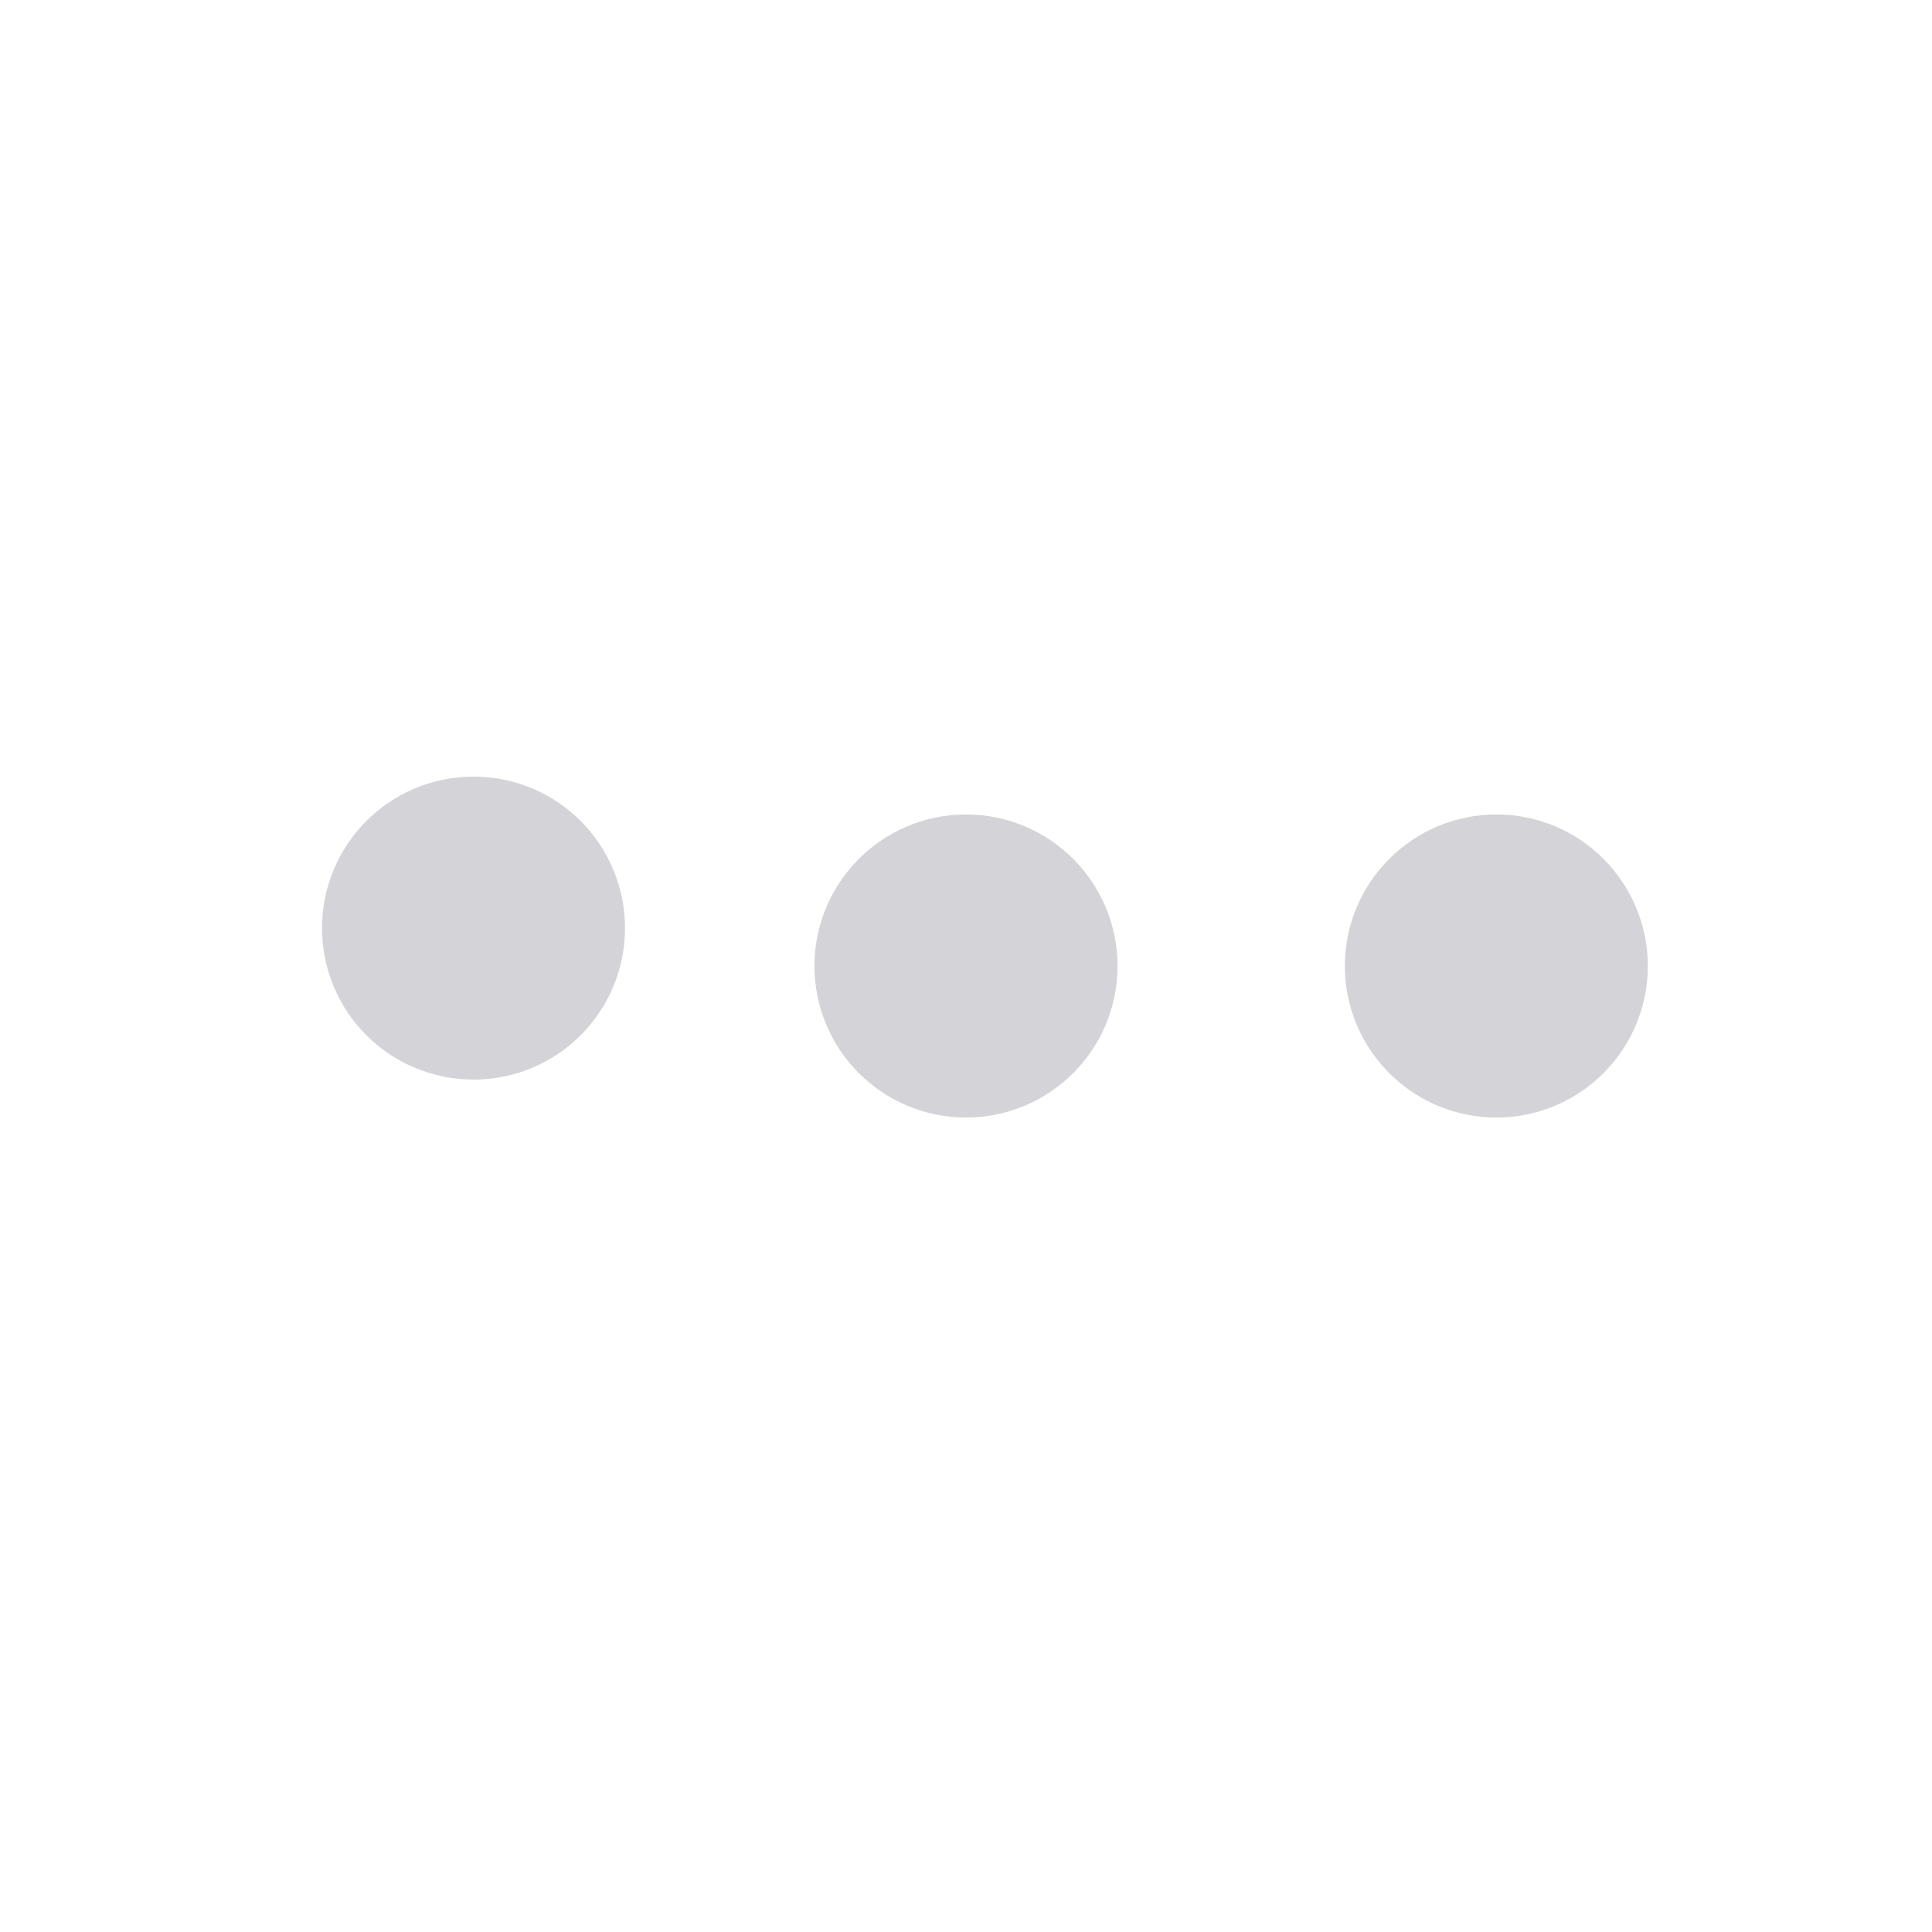 <svg width="17" height="17" viewBox="0 0 17 17" fill="none" xmlns="http://www.w3.org/2000/svg">
<path d="M8.5 9.167C8.868 9.167 9.167 8.868 9.167 8.5C9.167 8.132 8.868 7.833 8.5 7.833C8.132 7.833 7.833 8.132 7.833 8.5C7.833 8.868 8.132 9.167 8.5 9.167Z" stroke="#D4D4D8" stroke-width="1.333" stroke-linecap="round" stroke-linejoin="round"/>
<path d="M13.167 9.167C13.535 9.167 13.833 8.868 13.833 8.5C13.833 8.132 13.535 7.833 13.167 7.833C12.799 7.833 12.5 8.132 12.5 8.5C12.5 8.868 12.799 9.167 13.167 9.167Z" stroke="#D4D4D8" stroke-width="1.333" stroke-linecap="round" stroke-linejoin="round"/>
<path d="M4.167 8.833C4.535 8.833 4.833 8.535 4.833 8.167C4.833 7.798 4.535 7.5 4.167 7.5C3.798 7.5 3.5 7.798 3.5 8.167C3.5 8.535 3.798 8.833 4.167 8.833Z" stroke="#D4D4D8" stroke-width="1.333" stroke-linecap="round" stroke-linejoin="round"/>
</svg>

